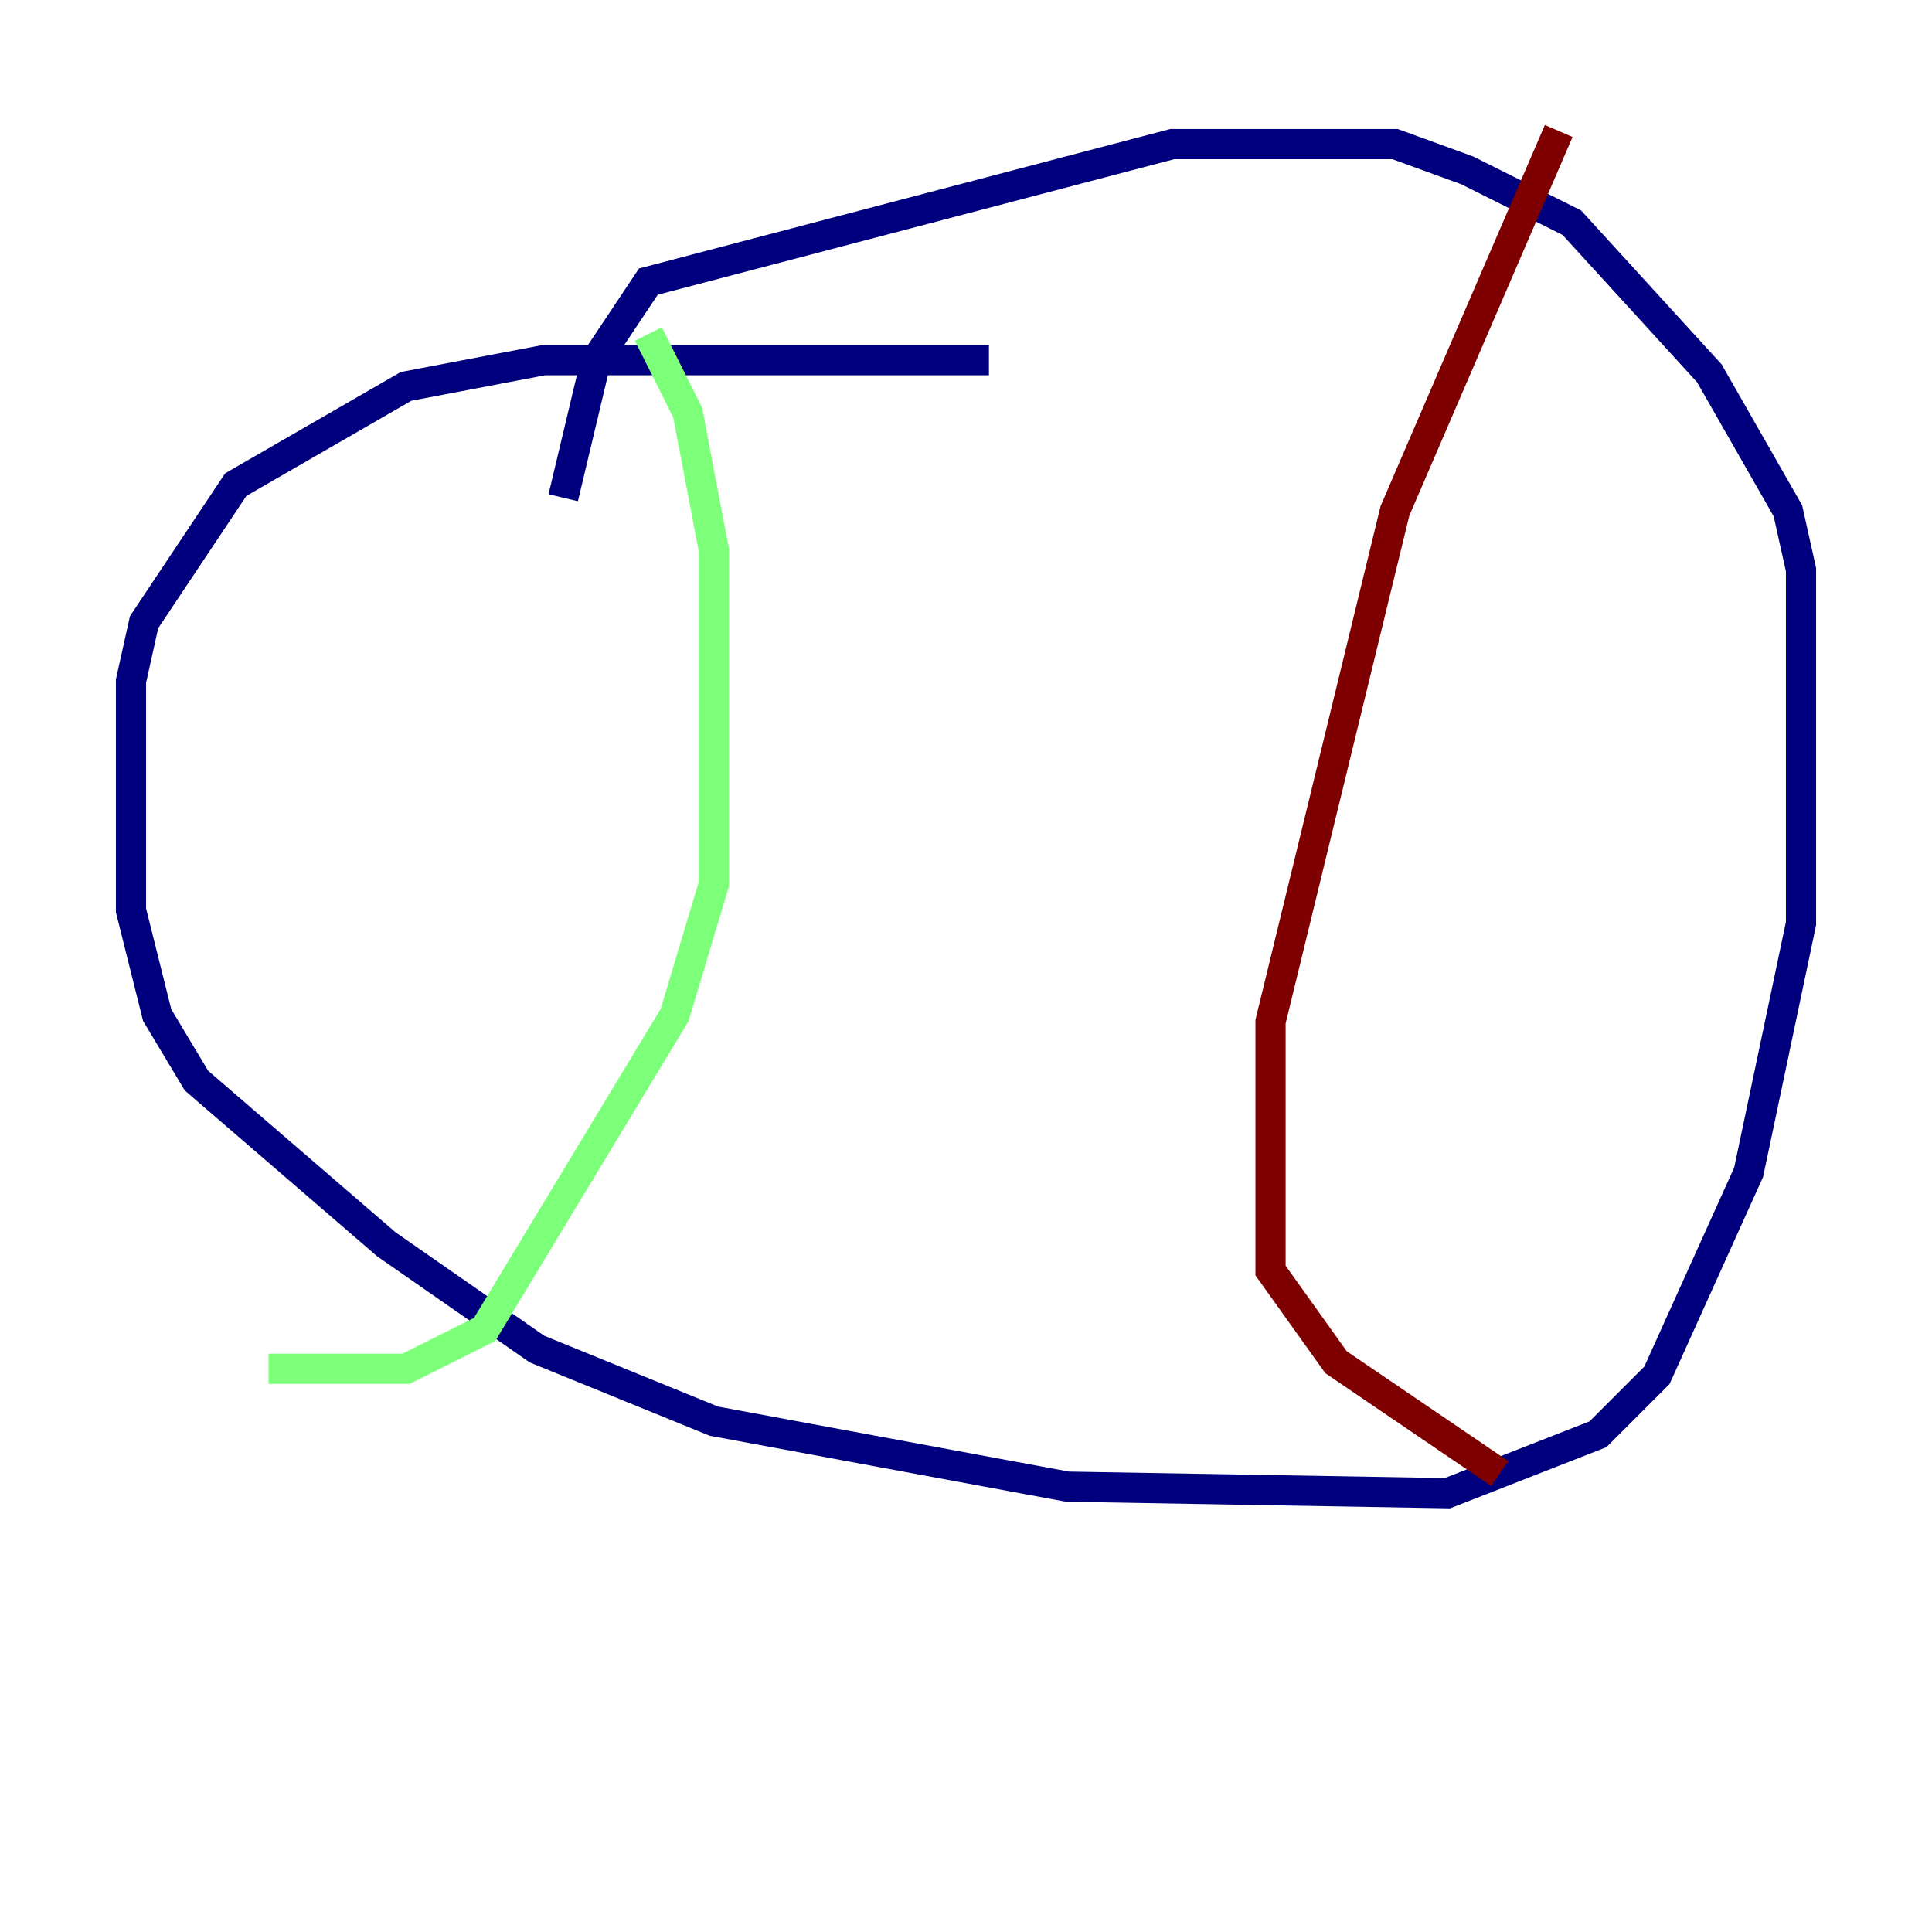 <?xml version="1.0" encoding="utf-8" ?>
<svg baseProfile="tiny" height="128" version="1.2" viewBox="0,0,128,128" width="128" xmlns="http://www.w3.org/2000/svg" xmlns:ev="http://www.w3.org/2001/xml-events" xmlns:xlink="http://www.w3.org/1999/xlink"><defs /><polyline fill="none" points="65.519,23.864 36.014,23.864 26.902,25.6 15.62,32.108 9.546,41.22 8.678,45.125 8.678,60.312 10.414,67.254 13.017,71.593 25.6,82.441 35.58,89.383 47.295,94.156 70.725,98.495 95.891,98.929 105.871,95.024 109.776,91.119 115.851,77.668 119.322,61.18 119.322,37.749 118.454,33.844 113.248,24.732 104.136,14.752 97.193,11.281 92.42,9.546 77.668,9.546 42.956,18.658 39.485,23.864 37.315,32.976" stroke="#00007f" stroke-width="2" /><polyline fill="none" points="42.956,22.129 45.559,27.336 47.295,36.447 47.295,58.576 44.691,67.254 32.108,88.081 26.902,90.685 17.79,90.685" stroke="#7cff79" stroke-width="2" /><polyline fill="none" points="103.268,8.678 92.42,33.844 84.176,67.688 84.176,84.176 88.515,90.251 99.363,97.627" stroke="#7f0000" stroke-width="2" /></svg>